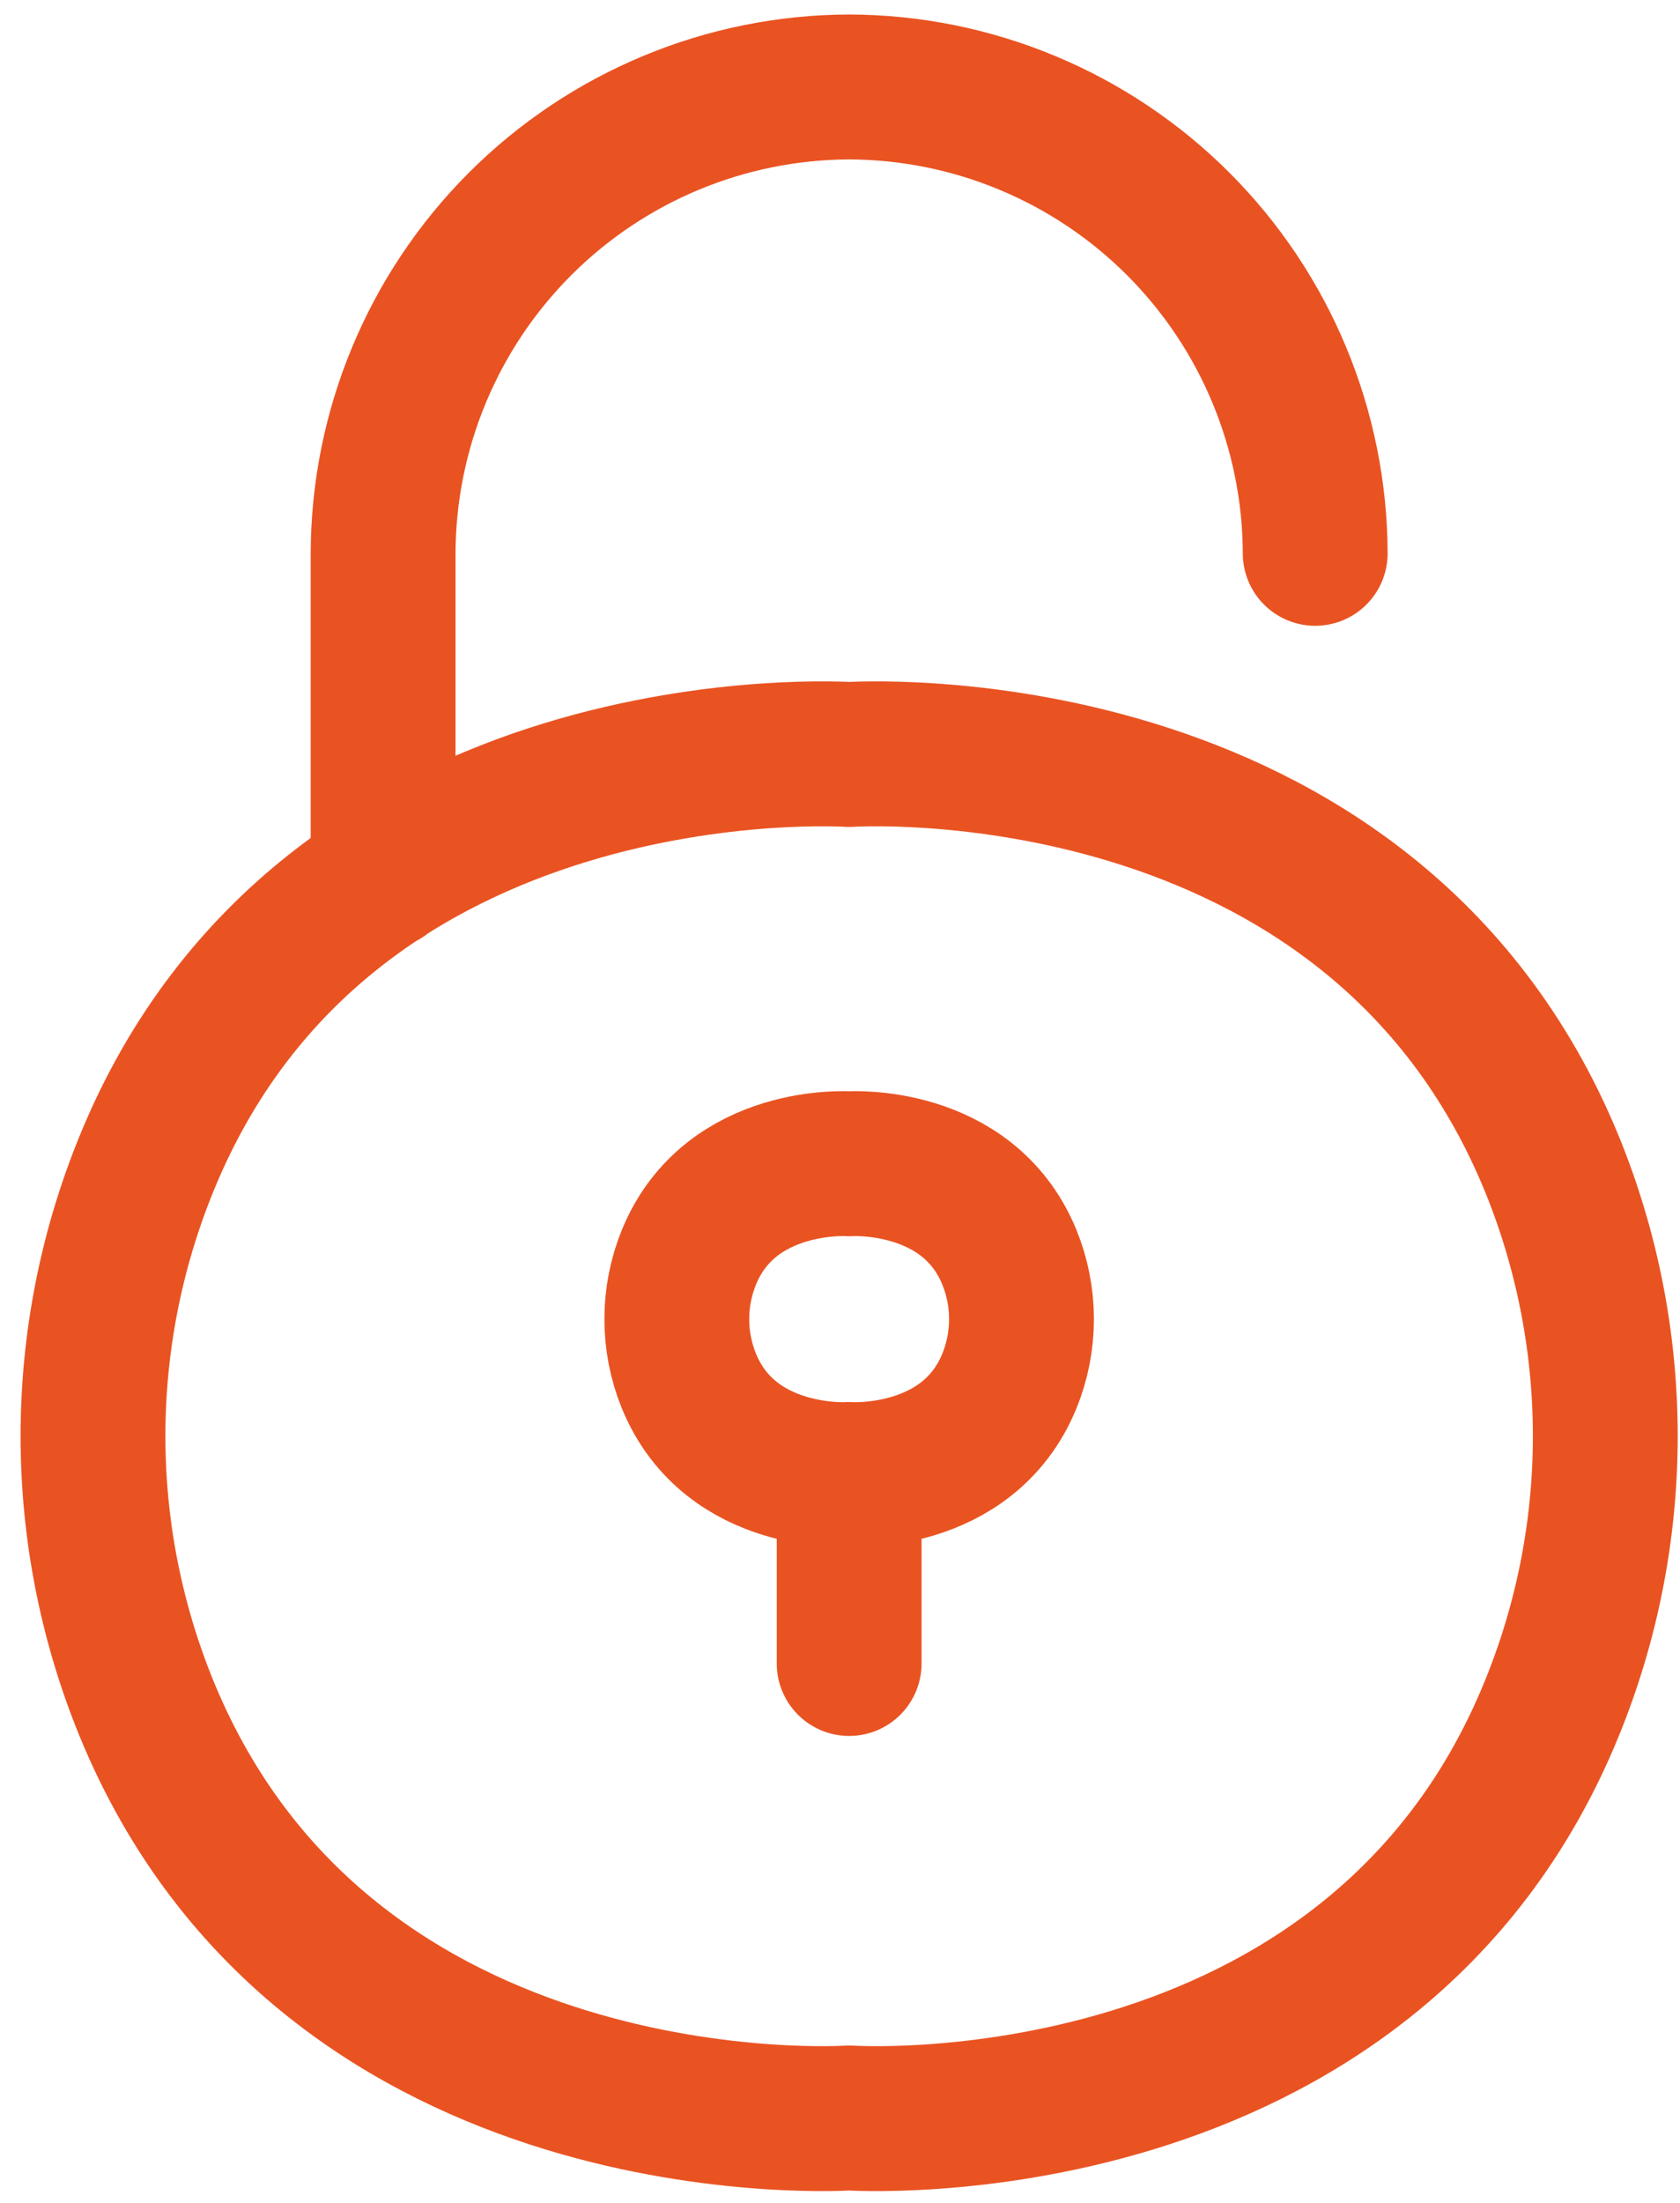 <svg width="58" height="76" viewBox="0 0 58 76" fill="none" xmlns="http://www.w3.org/2000/svg">
<path d="M13.226 30.24V19.09C13.239 14.827 14.938 10.742 17.953 7.727C20.968 4.713 25.052 3.013 29.316 3C33.579 3.013 37.664 4.713 40.678 7.727C43.693 10.742 45.392 14.827 45.406 19.09M29.316 50.87V57.39M29.316 50.87C29.316 50.87 33.406 51.15 34.846 47.65C35.406 46.278 35.406 44.742 34.846 43.37C33.406 39.87 29.316 40.15 29.316 40.15C29.316 40.15 25.226 39.87 23.786 43.37C23.226 44.742 23.226 46.278 23.786 47.65C25.226 51.15 29.316 50.87 29.316 50.87ZM29.316 73.07C29.316 73.07 47.316 74.29 53.576 58.94C56.036 52.918 56.036 46.172 53.576 40.15C47.276 24.81 29.316 26.03 29.316 26.03C29.316 26.03 11.316 24.81 5.056 40.15C2.595 46.172 2.595 52.918 5.056 58.94C11.356 74.29 29.316 73.07 29.316 73.07Z" stroke="#E95322" stroke-width="5" stroke-linecap="round" stroke-linejoin="round"/>
</svg>
